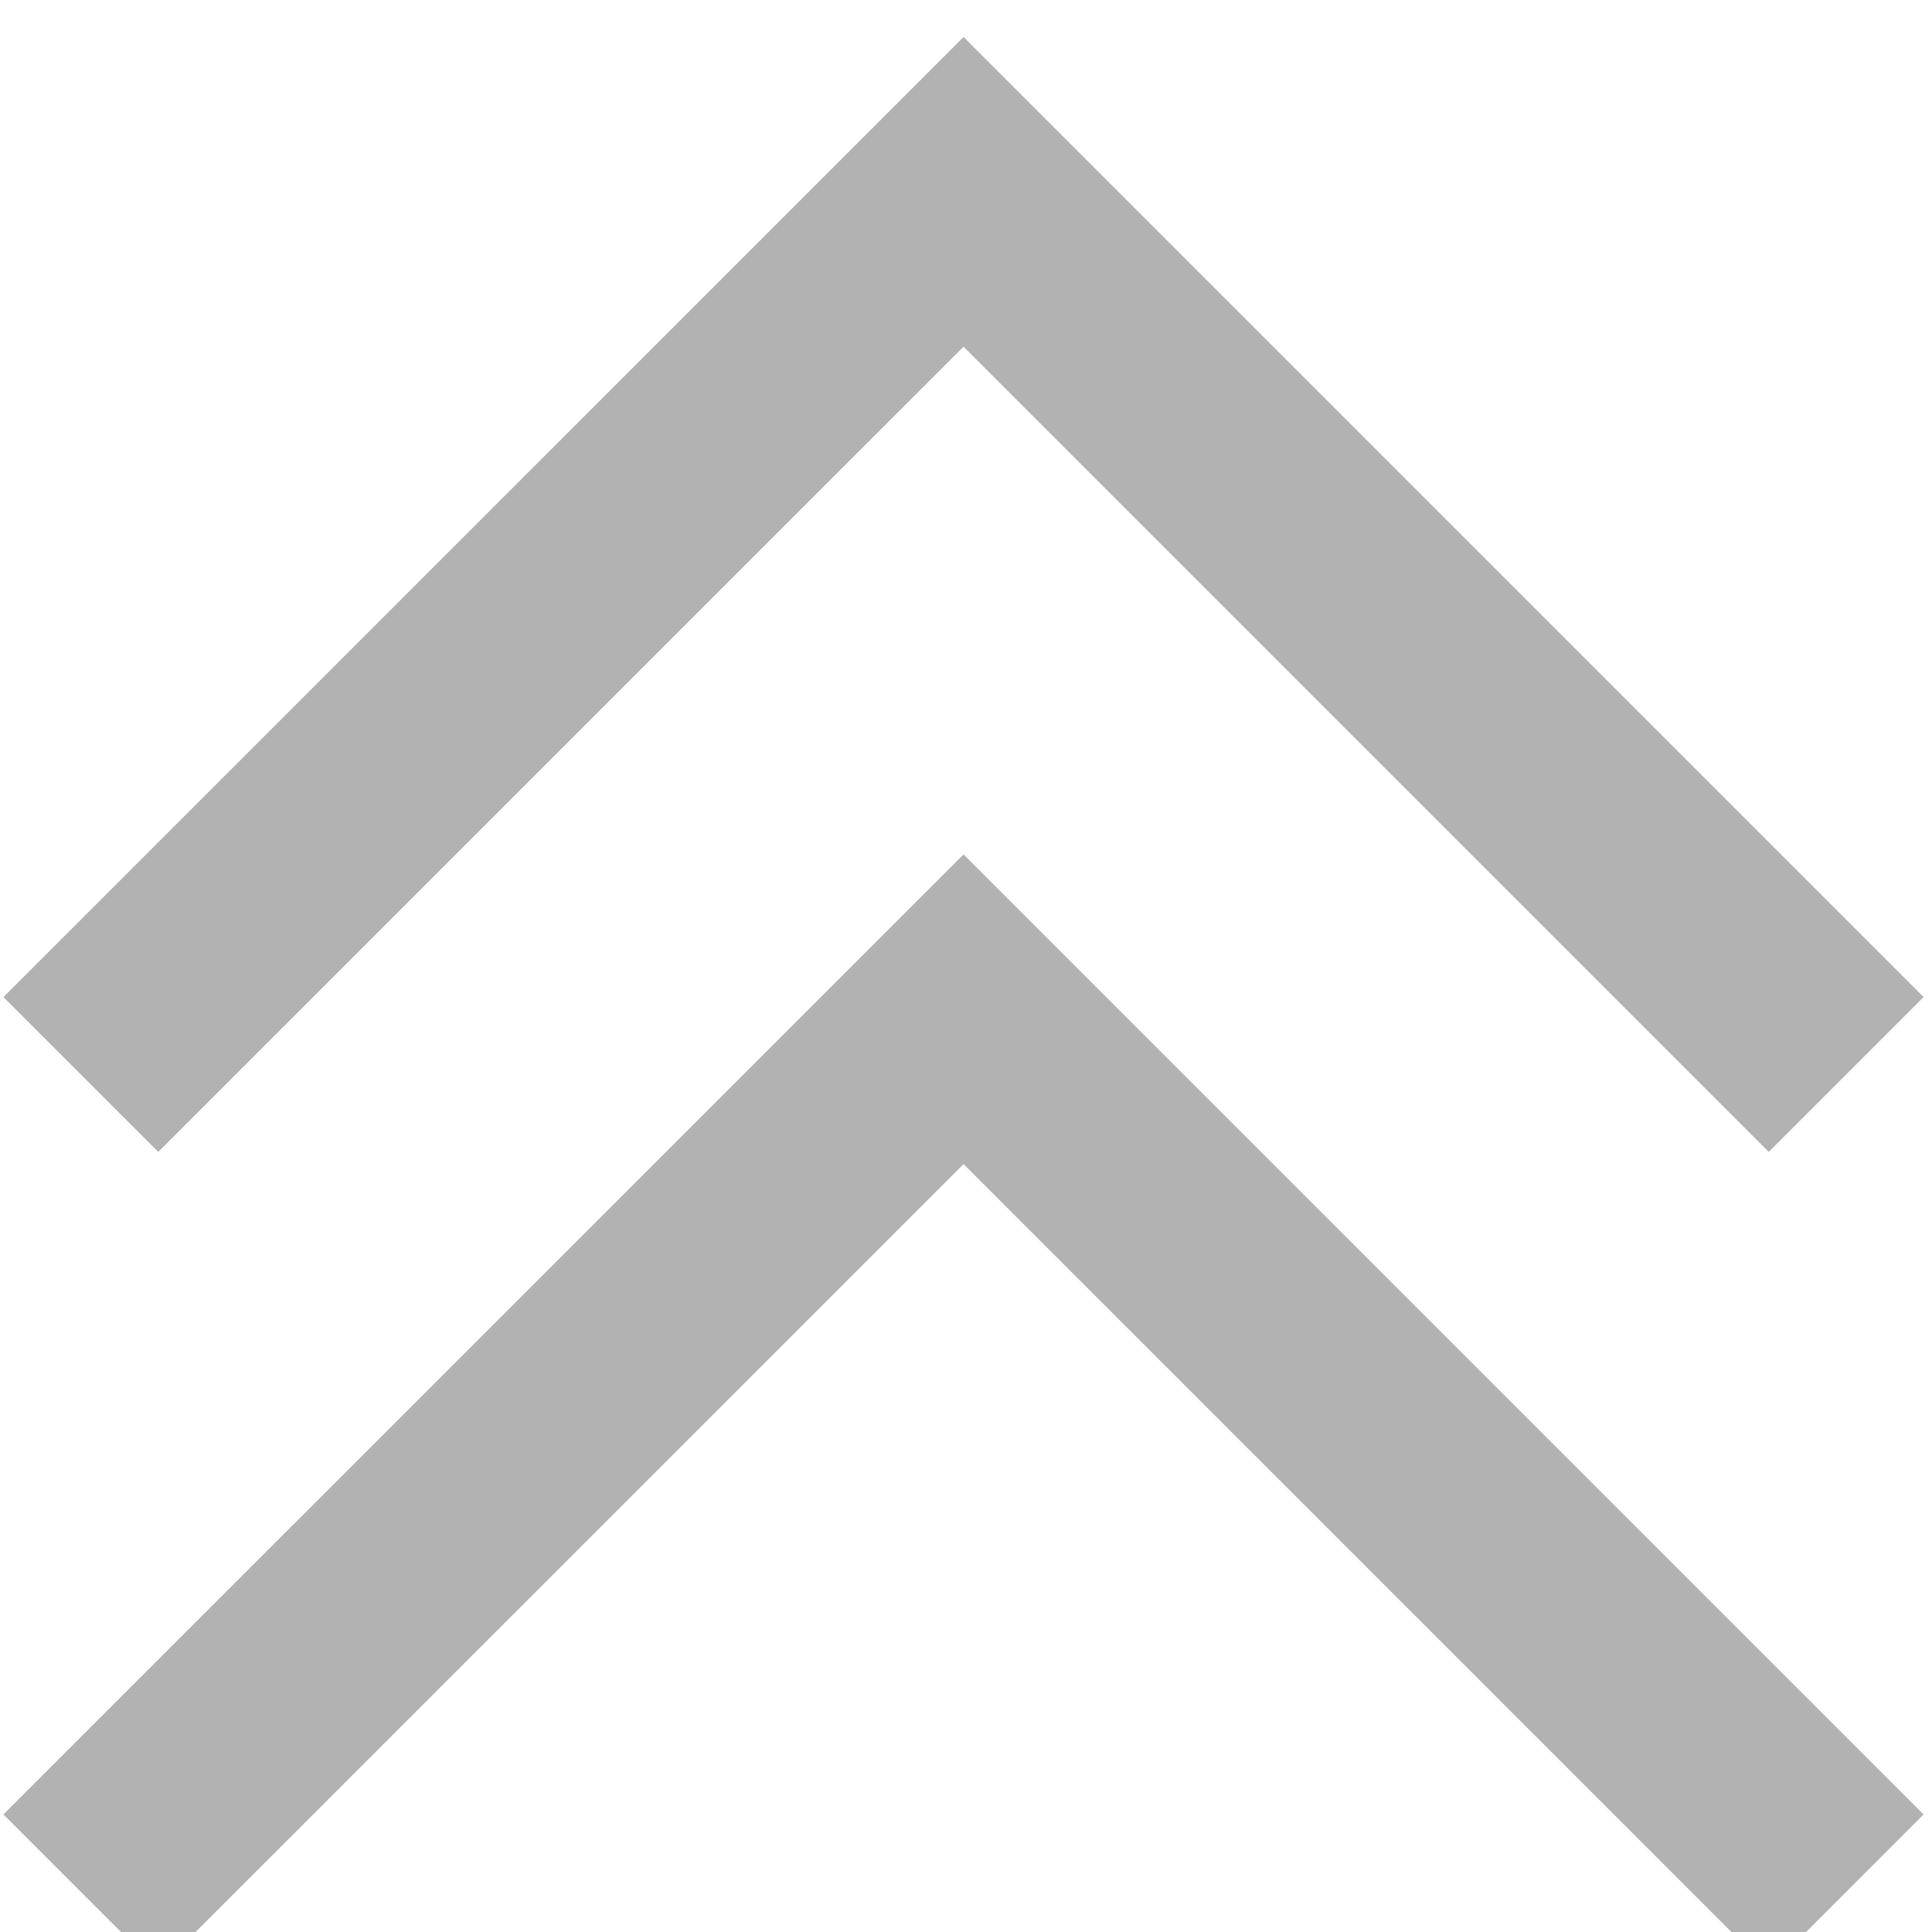 <svg width="26" height="26" xmlns="http://www.w3.org/2000/svg">

 <g>
  <title>background</title>
  <rect fill="none" id="canvas_background" height="402" width="582" y="-1" x="-1"/>
 </g>
 <g>
  <title>Layer 1</title>
  <polygon id="svg_2" points="0.046,24.418 2.13,26.502 12.967,15.666 23.803,26.502 25.887,24.418 12.967,11.498  " fill="#b2b2b2"/>
  <polygon id="svg_3" points="0.046,13.418 2.13,15.502 12.967,4.666 23.803,15.502 25.887,13.418 12.967,0.498  " fill="#b2b2b2"/>
 </g>
</svg>